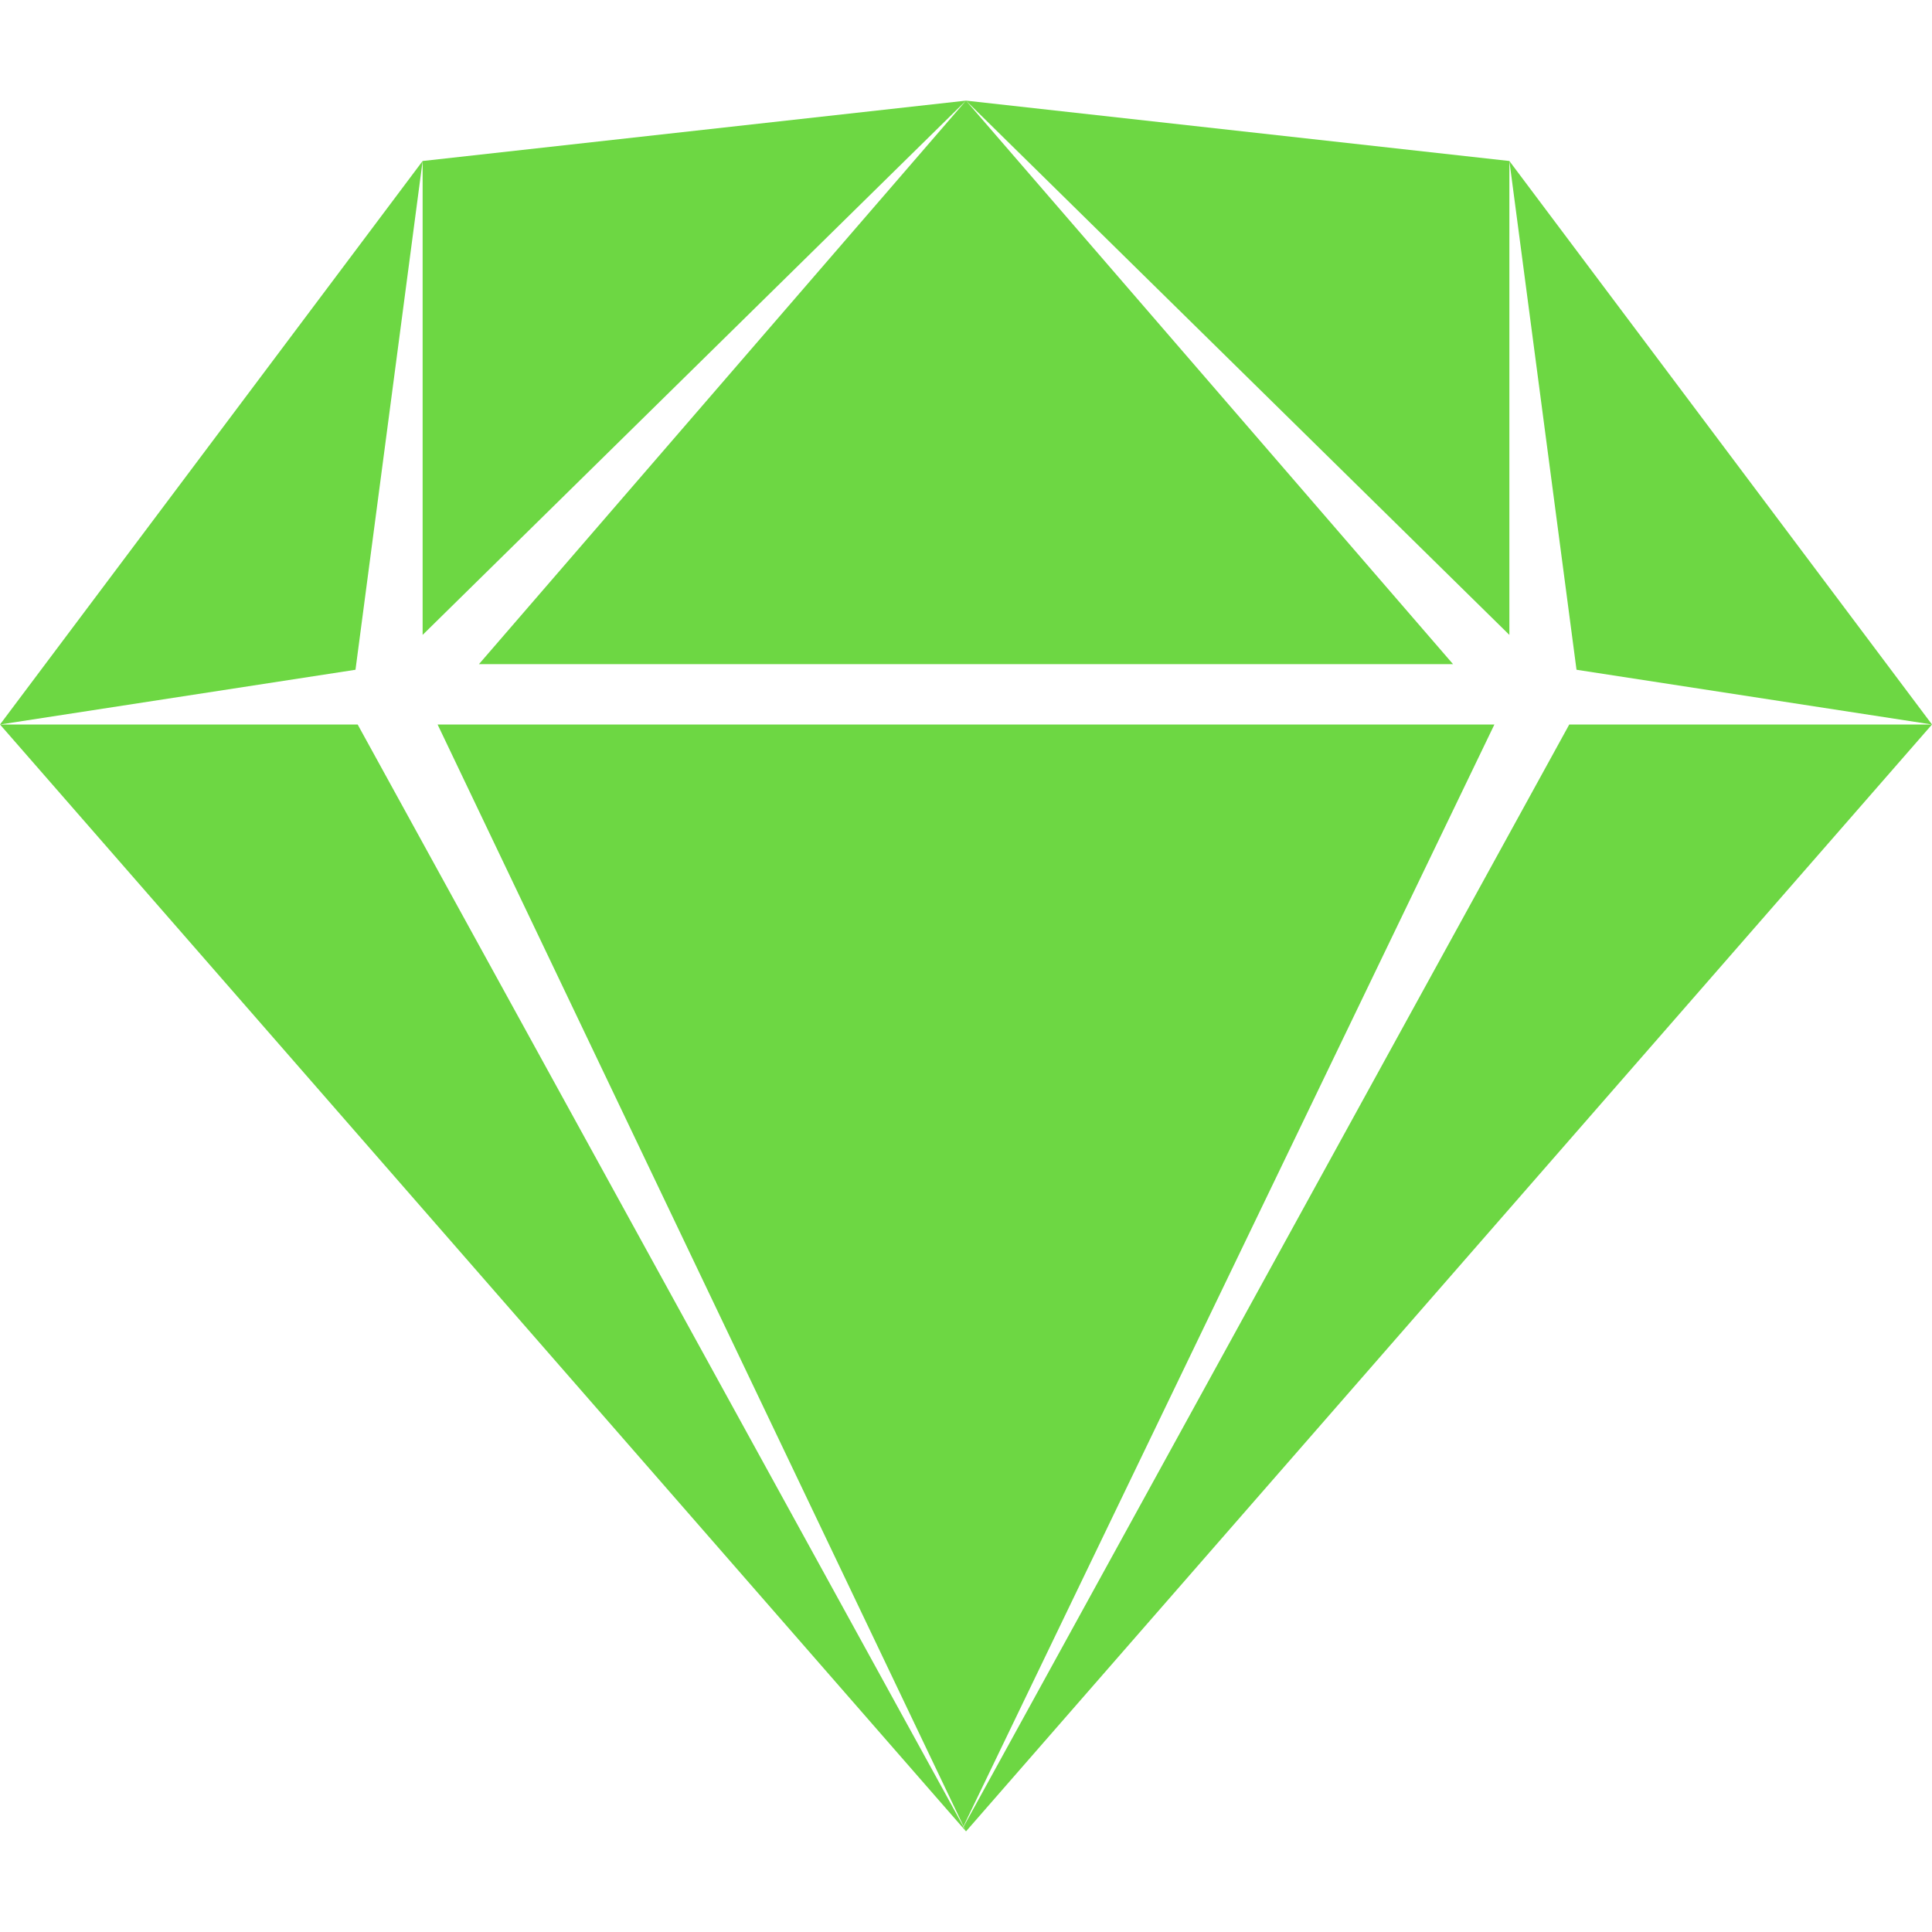 <svg xmlns="http://www.w3.org/2000/svg" width="1em" height="1em" viewBox="0 0 24 24"><path fill="#6dd743" d="m12 1.25l6.75 6.637V2zm0 0l-6.05 7h12.1zm0 0L5.25 2v5.887zM5.25 2L0 9l4.416-.68zM0 9l11.959 13.703l.008-.014L4.443 9zm18.75-7l.834 6.32L24 9zM24 9h-4.506l-7.523 13.69l.029.06zM12 22.75l-.031-.057l-.008.012zM5.436 9l6.533 13.686L18.564 9z"/></svg>